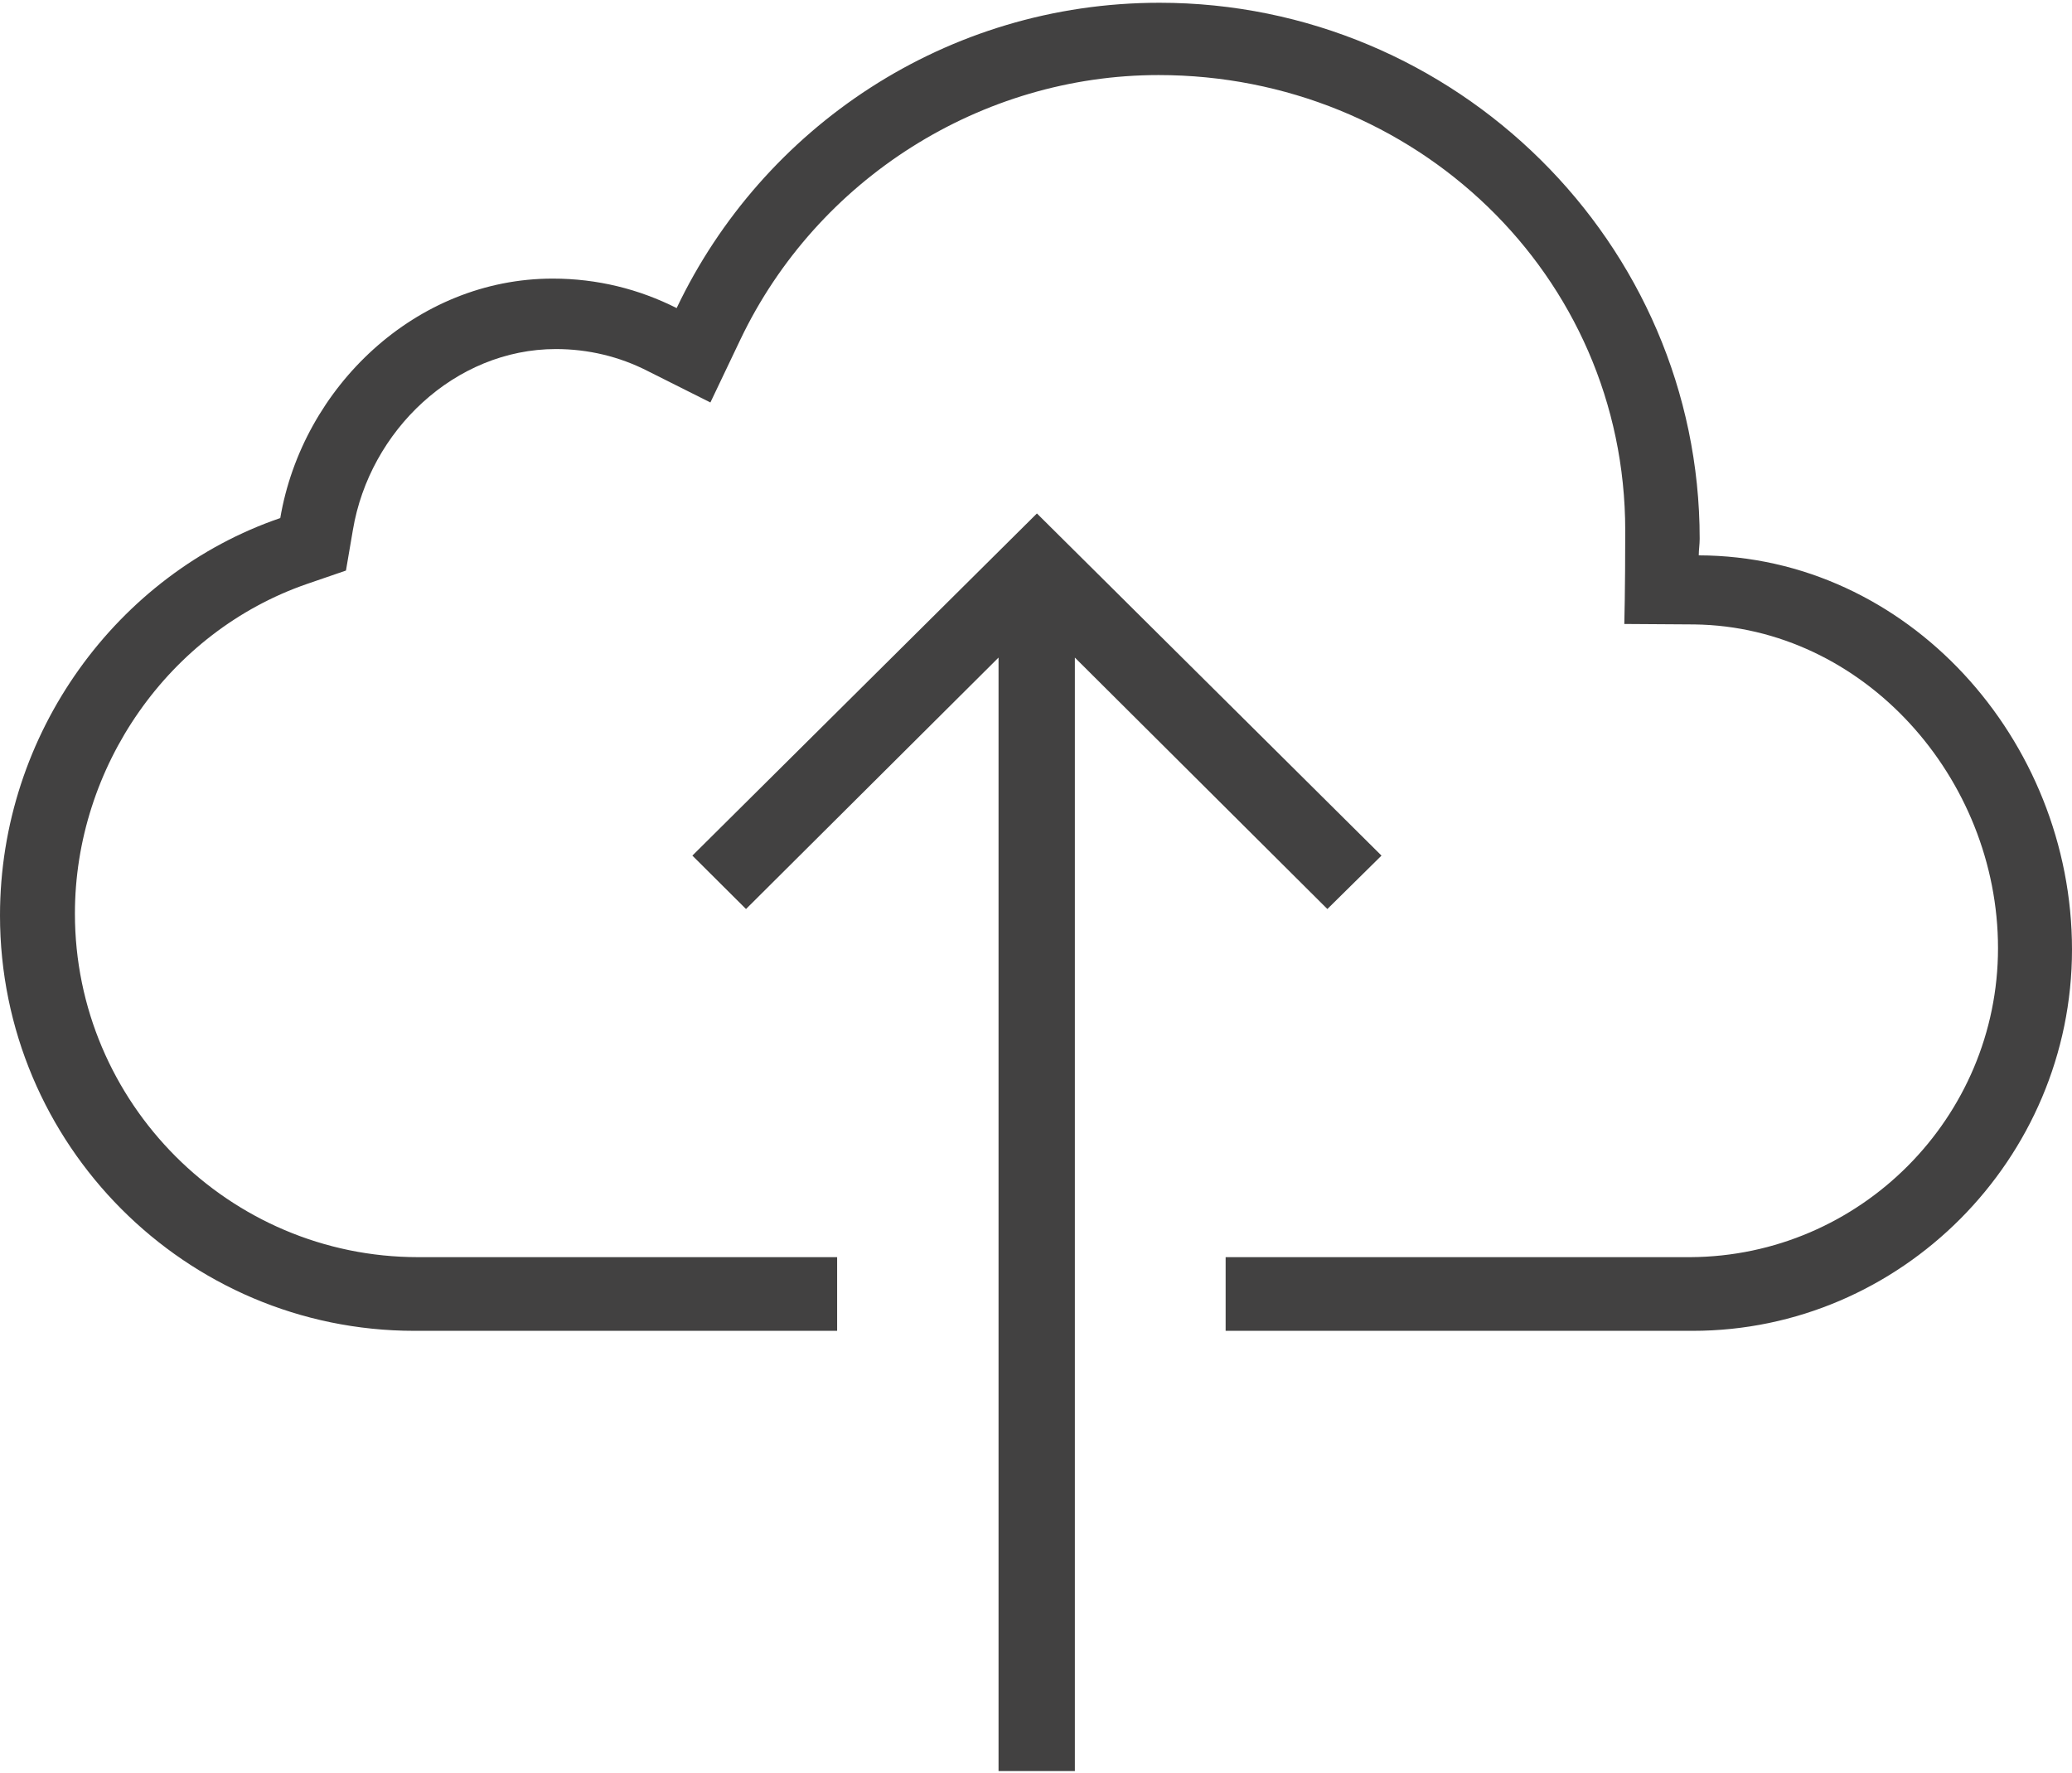 <svg width="90px" height="77px" viewBox="0 0 90 77" version="1.1" xmlns="http://www.w3.org/2000/svg" xmlns:xlink="http://www.w3.org/1999/xlink">
    <g id="Page-1" stroke="none" stroke-width="1" fill="none" fill-rule="evenodd">
        <g id="Desktop-HD" transform="translate(-671, -320)" fill="#424141">
            <g id="Landing" transform="translate(119, -100)">
                <g id="Upload-area" transform="translate(371, 370)">
                    <g id="Upload" transform="translate(181, 50)">
                        <path d="M32.404,39.48 L30.074,37.16 L45.04,22.3 L60.007,37.16 L57.656,39.48 L46.688,28.56 L46.688,76.92 L43.373,76.92 L43.373,28.56 L32.404,39.48 Z" id="Shape"></path>
                        <path d="M73.788,24.12 C73.788,23.88 73.828,23.64 73.828,23.4 C73.828,10.54 63.221,0.12 50.364,0.12 C41.103,0.12 33.127,5.54 29.391,13.38 C27.763,12.56 25.955,12.1 24.007,12.1 C18.06,12.1 13.138,16.82 12.174,22.5 C5.103,24.92 0,31.84 0,39.76 C0,49.7 8.056,57.8 18,57.8 L36.362,57.8 L36.362,54.6 L18.161,54.6 C9.944,54.6 3.254,47.9 3.254,39.68 C3.254,33.32 7.312,27.44 13.339,25.36 L15.027,24.78 L15.328,23.02 C16.051,18.7 19.768,15.16 24.147,15.16 C25.533,15.16 26.9,15.48 28.145,16.12 L30.857,17.48 L32.163,14.74 C35.498,7.76 42.629,3.26 50.324,3.26 C61.433,3.26 70.594,11.92 70.594,23.04 C70.594,25.7 70.554,27.1 70.554,27.1 L73.607,27.12 C80.96,27.22 86.786,33.8 86.786,41.18 C86.786,48.54 80.799,54.56 73.426,54.6 L72.783,54.6 L53.237,54.6 L53.237,57.8 L73.527,57.8 L73.527,57.8 C82.567,57.8 90,50.34 90,41.24 C90,32.14 82.868,24.14 73.788,24.12 L73.788,24.12 Z" id="Shape"></path>
                    </g>
                </g>
            </g>
        </g>
    </g>
</svg>
